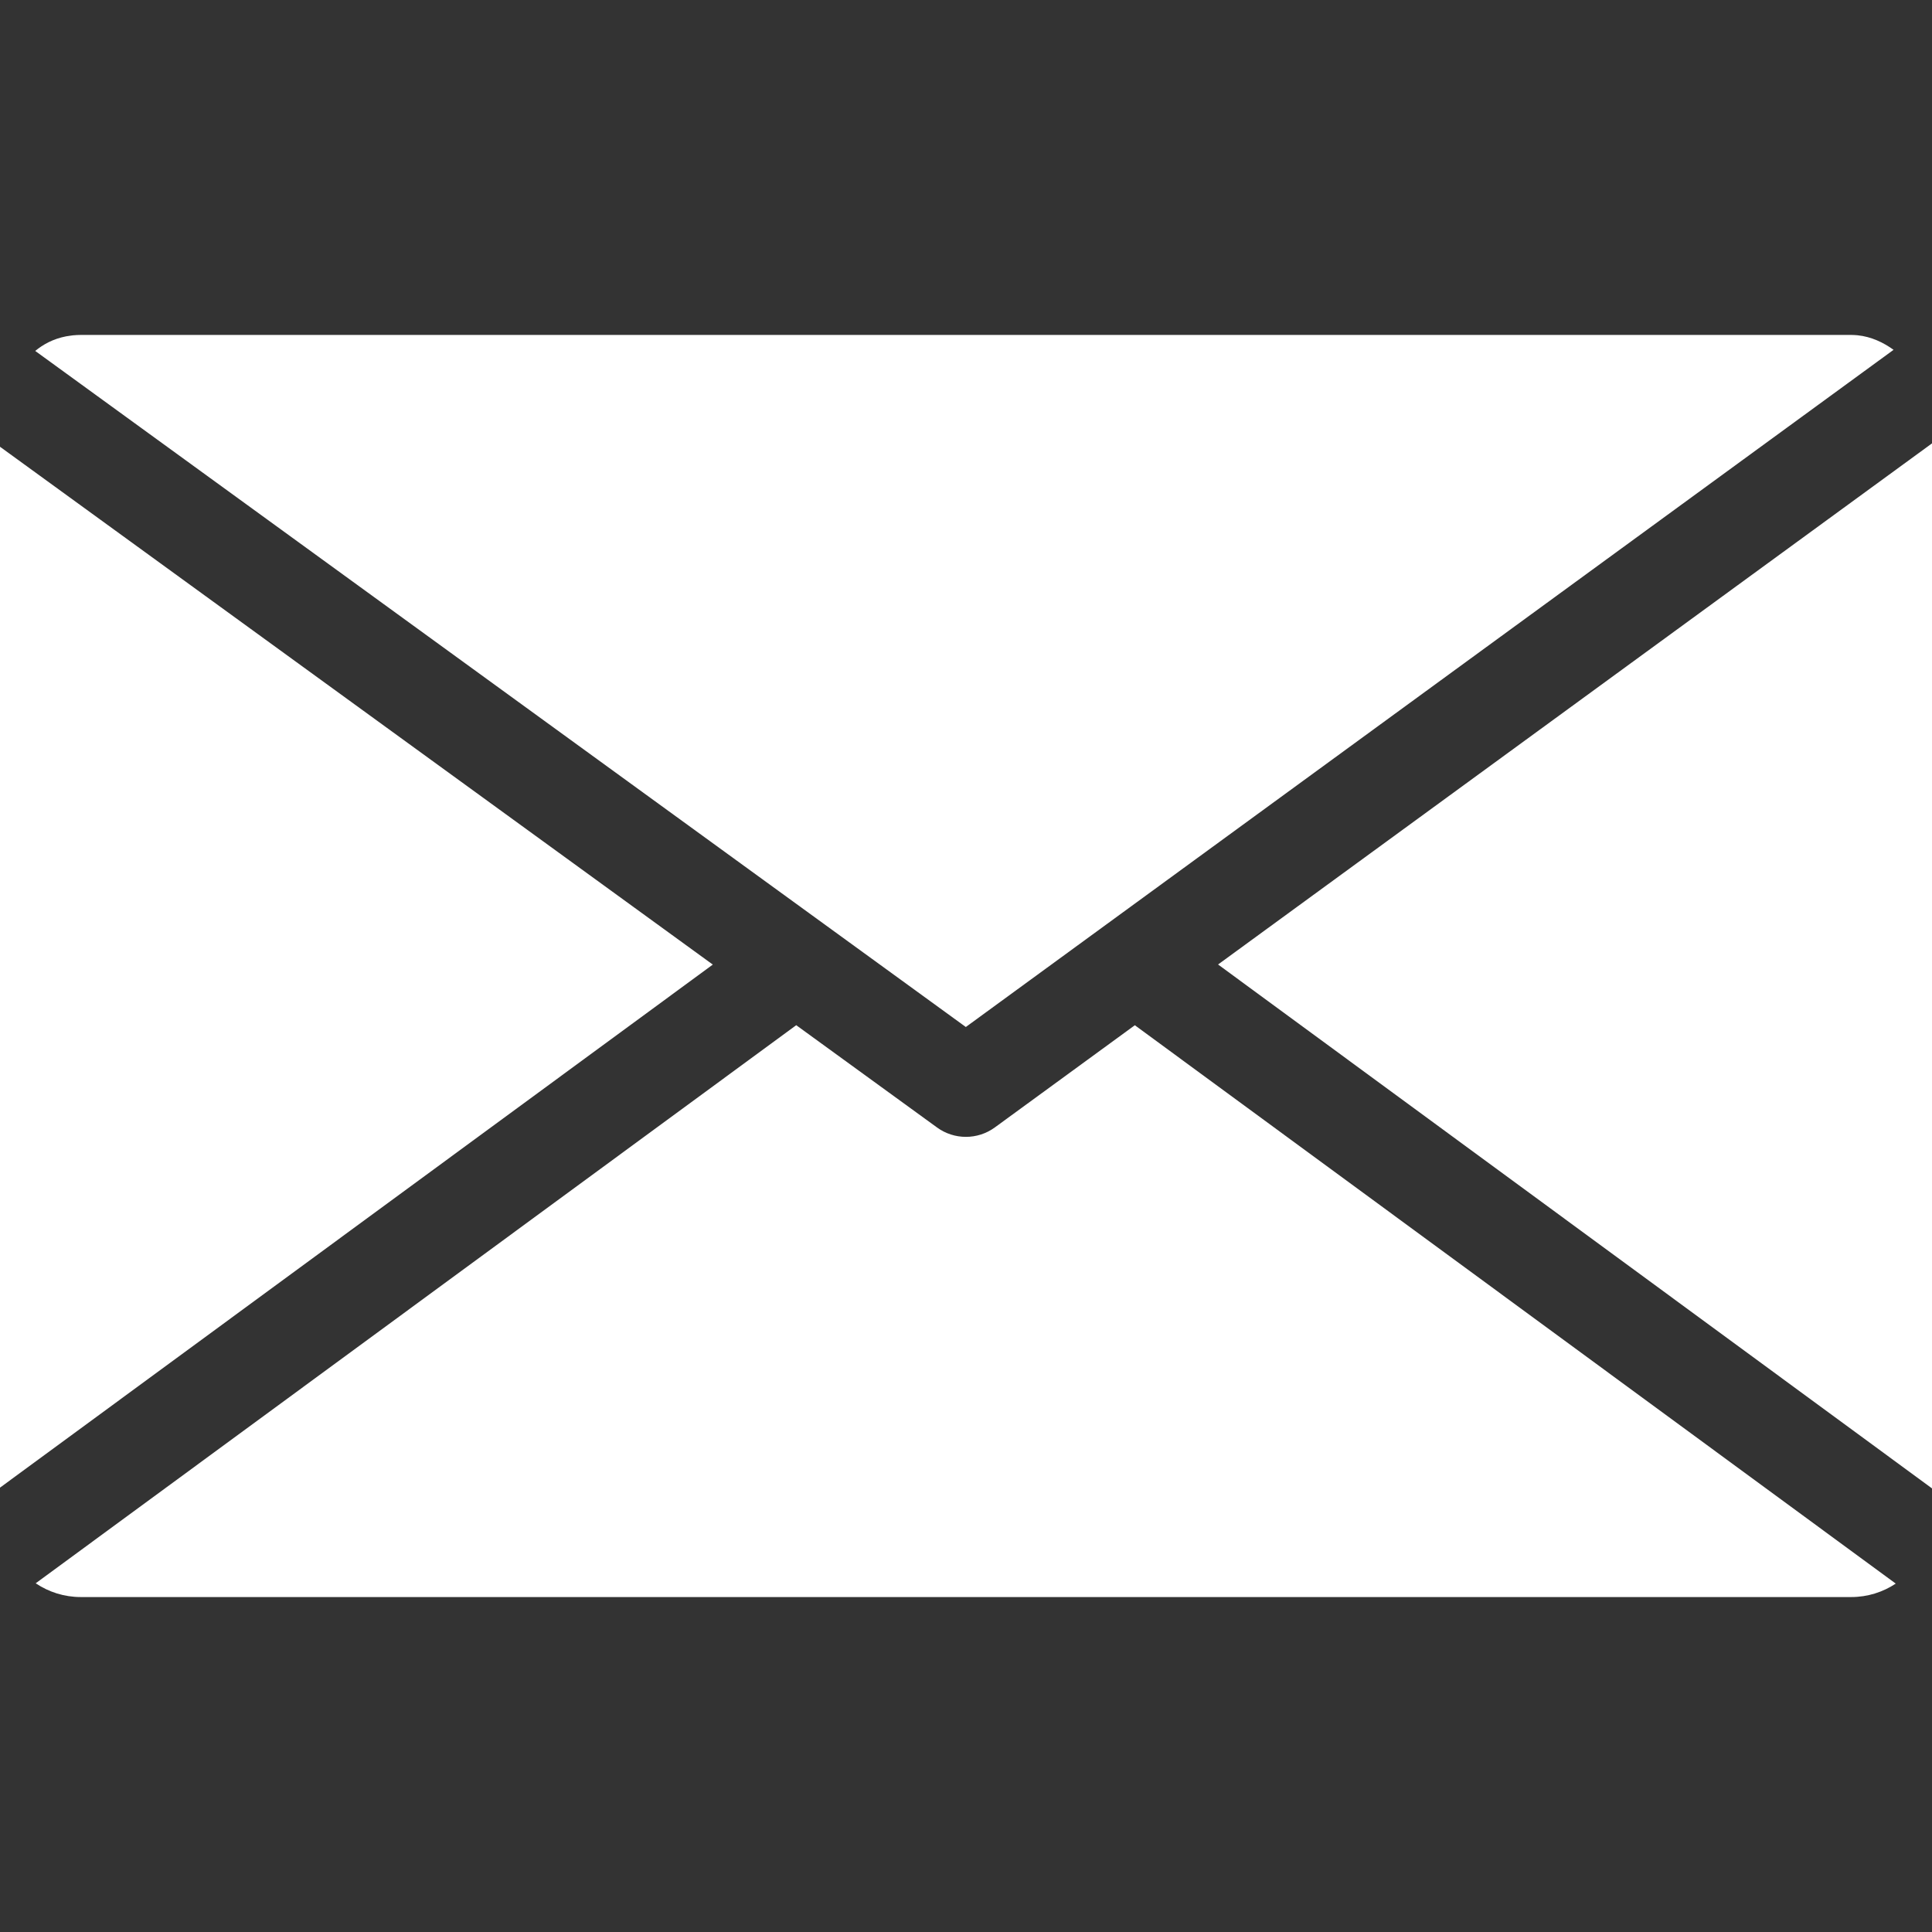 <?xml version="1.0" encoding="iso-8859-1"?>
<!-- Generator: Adobe Illustrator 17.1.0, SVG Export Plug-In . SVG Version: 6.00 Build 0)  -->
<!DOCTYPE svg PUBLIC "-//W3C//DTD SVG 1.1//EN" "http://www.w3.org/Graphics/SVG/1.1/DTD/svg11.dtd">
<svg xmlns="http://www.w3.org/2000/svg" xmlns:xlink="http://www.w3.org/1999/xlink" version="1.1" id="Capa_1" x="0px" y="0px" viewBox="0 0 196.707 196.707" style="enable-background:new 0 0 196.707 196.707;" xml:space="preserve" width="512px" height="512px">
<rect x="0" y="0" width="196.707" height="196.707" fill="#333333" stroke="none"/>
<path d="M196.707,45.142V151.54L124.018,98.2L196.707,45.142z M0,45.486v105.979L72.574,98.21L0,45.486z M192.794,35.617  c-1.018-0.735-2.26-1.341-3.68-1.483c-0.209-0.016-0.418-0.032-0.63-0.032H8.224c-0.268,0-0.533,0.015-0.795,0.04  c-0.104,0.01-0.201,0.028-0.302,0.042c-0.137,0.019-0.274,0.037-0.409,0.063c-1.311,0.256-2.341,0.829-3.131,1.484l94.749,68.834  L192.794,35.617z M115.544,104.385l-14.253,10.404c-0.878,0.641-1.913,0.961-2.948,0.961c-1.031,0-2.063-0.318-2.938-0.955  l-14.337-10.415L3.635,161.202c1.312,0.885,2.891,1.402,4.588,1.402h180.26c1.674,0,3.232-0.506,4.533-1.369L115.544,104.385z" fill="#FFFFFF"/>
<g>
</g>
<g>
</g>
<g>
</g>
<g>
</g>
<g>
</g>
<g>
</g>
<g>
</g>
<g>
</g>
<g>
</g>
<g>
</g>
<g>
</g>
<g>
</g>
<g>
</g>
<g>
</g>
<g>
</g>
</svg>
